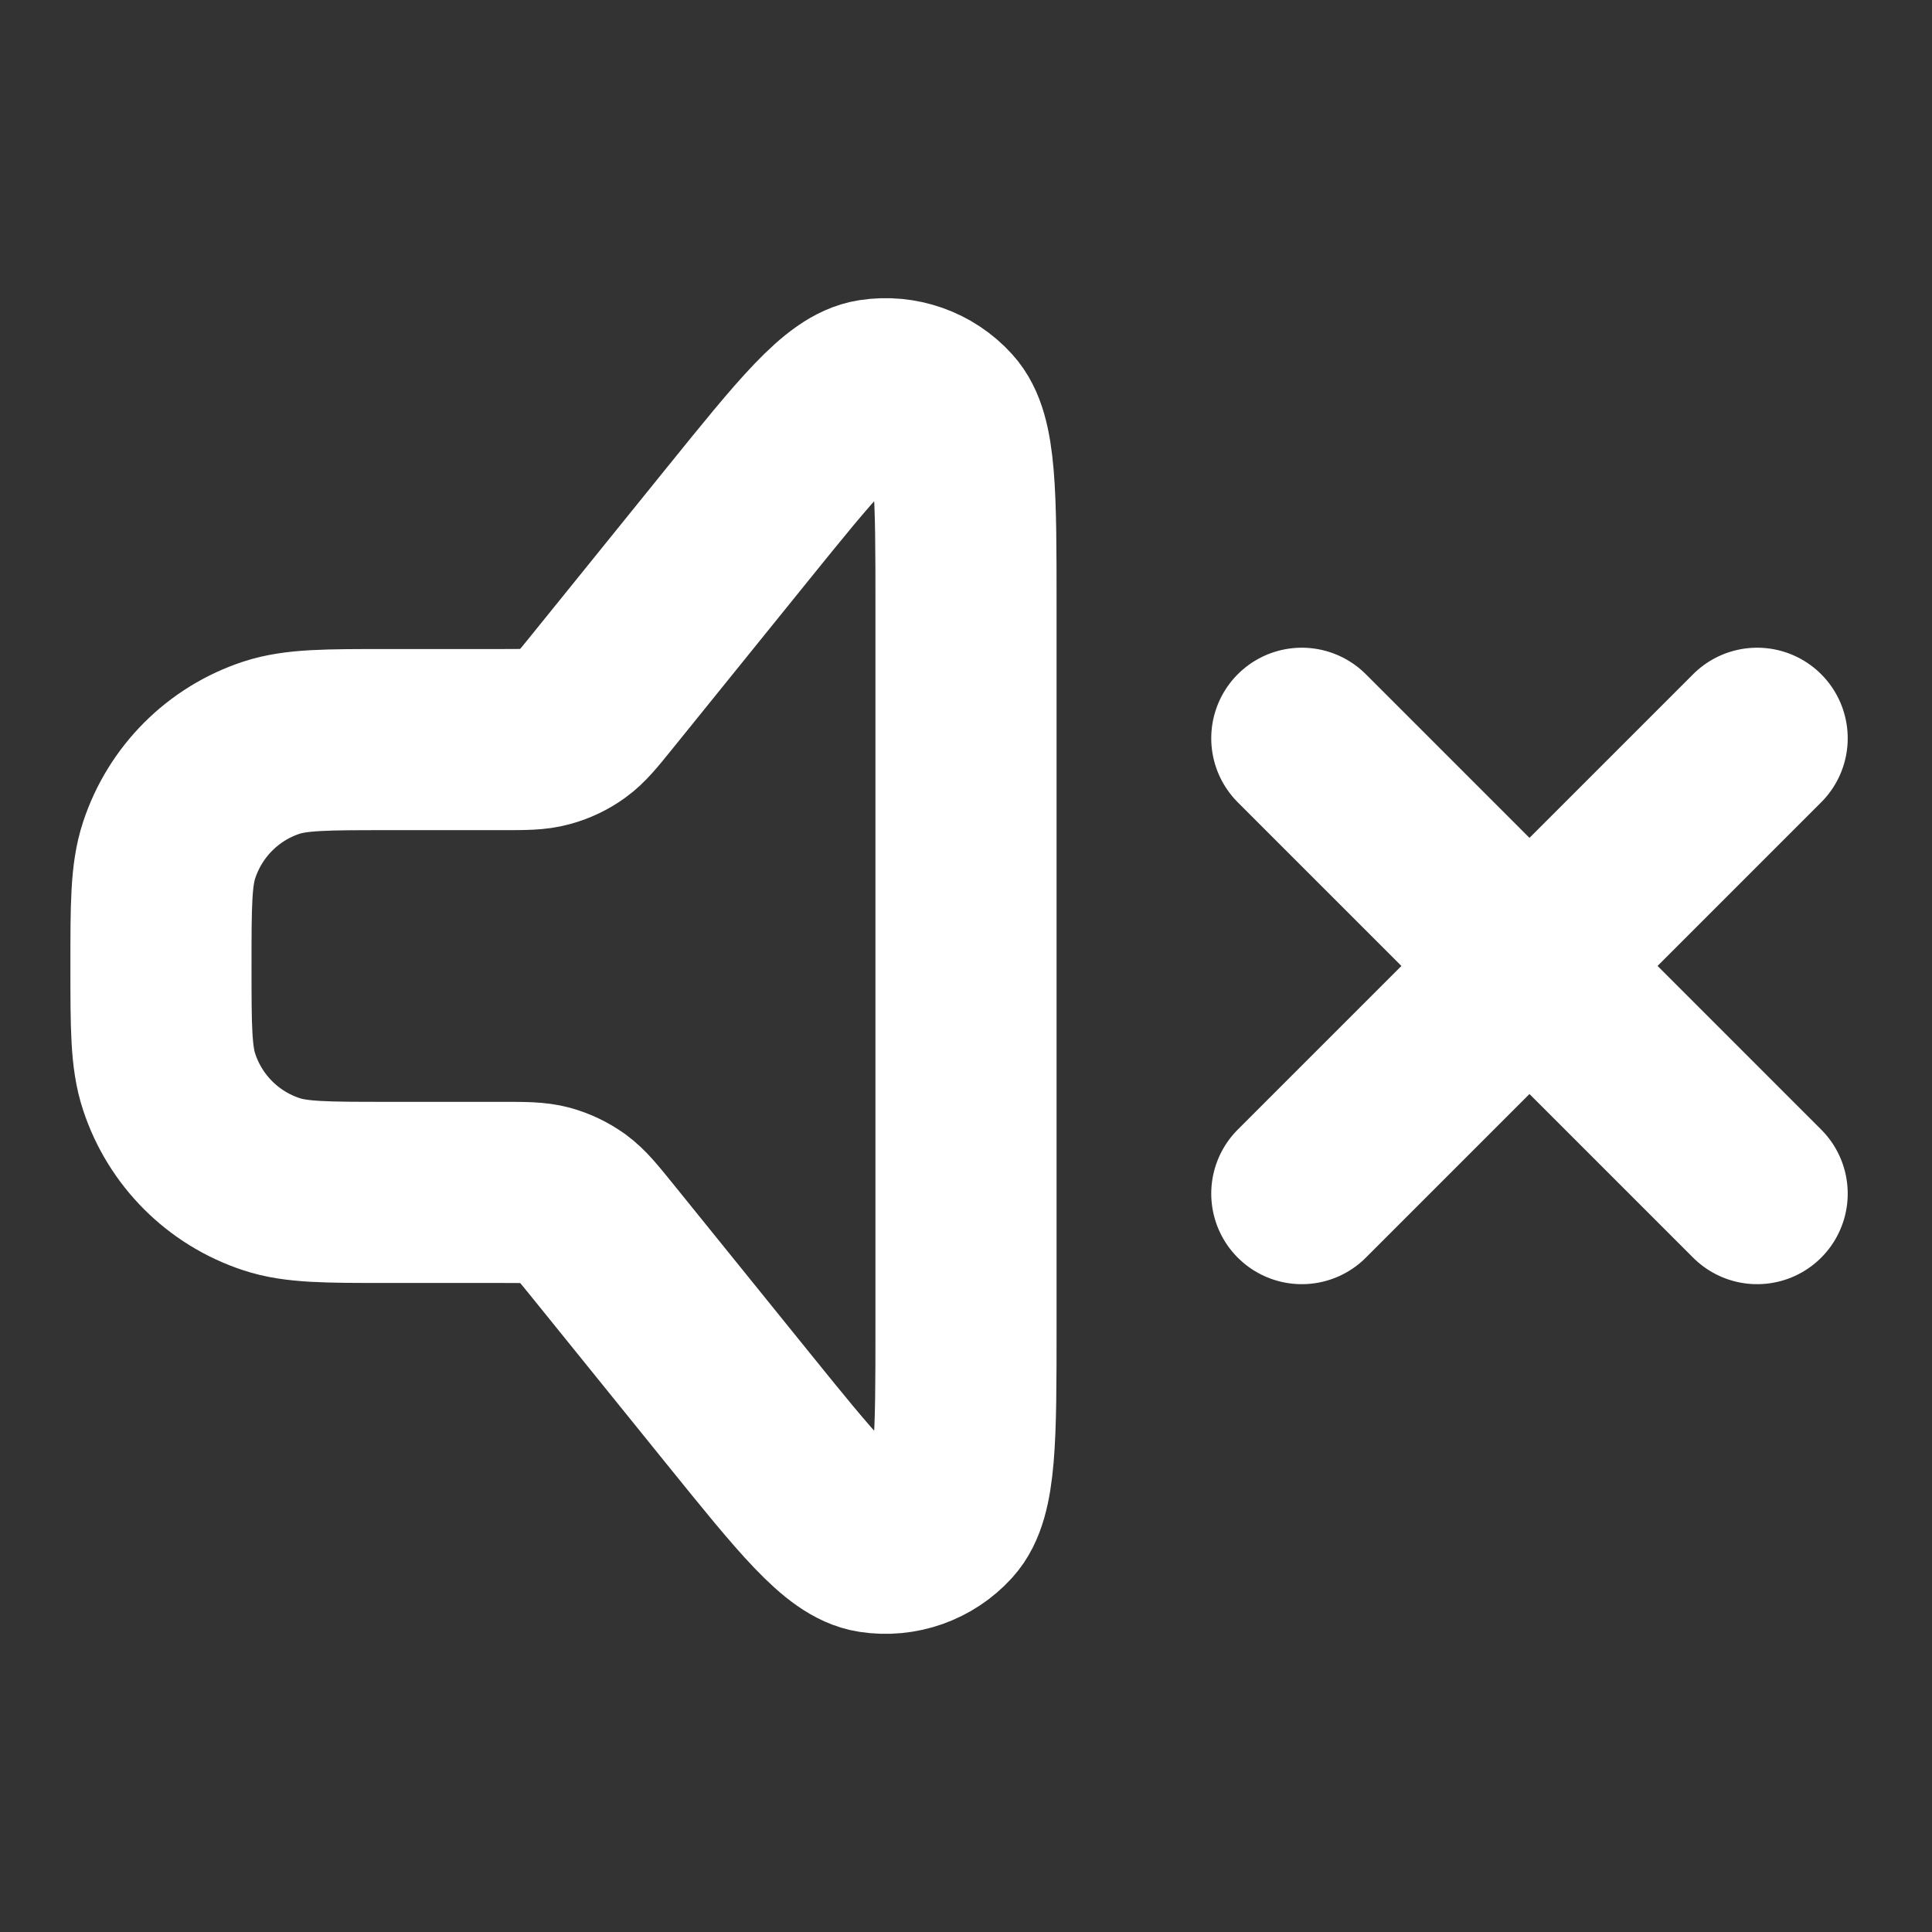 <svg xmlns="http://www.w3.org/2000/svg" width="16" height="16" viewBox="0 0 16 16" fill="none">
    <rect x="0" y="0" width="16" height="16" fill="#333333" stroke="none"/>
    <path d="M10.781 6.114L14.552 9.885M10.781 9.885L14.552 6.114M4.987 10.271L6.104 11.653C6.686 12.373 6.977 12.734 7.232 12.773C7.453 12.807 7.676 12.728 7.826 12.563C8 12.372 8 11.909 8 10.983V5.017C8 4.091 8 3.627 7.826 3.437C7.676 3.271 7.453 3.193 7.232 3.227C6.977 3.266 6.686 3.626 6.104 4.346L4.987 5.728C4.869 5.874 4.81 5.947 4.738 5.999C4.673 6.046 4.601 6.08 4.524 6.101C4.438 6.125 4.344 6.125 4.157 6.125H3.208C2.704 6.125 2.452 6.125 2.248 6.192C1.847 6.324 1.533 6.639 1.401 7.04C1.333 7.244 1.333 7.496 1.333 8C1.333 8.504 1.333 8.756 1.401 8.96C1.533 9.361 1.847 9.675 2.248 9.807C2.452 9.875 2.704 9.875 3.208 9.875H4.157C4.344 9.875 4.438 9.875 4.524 9.898C4.601 9.919 4.673 9.954 4.738 10C4.81 10.053 4.869 10.125 4.987 10.271Z" stroke="white" stroke-width="1.5" stroke-linecap="round" stroke-linejoin="round"/>
</svg>